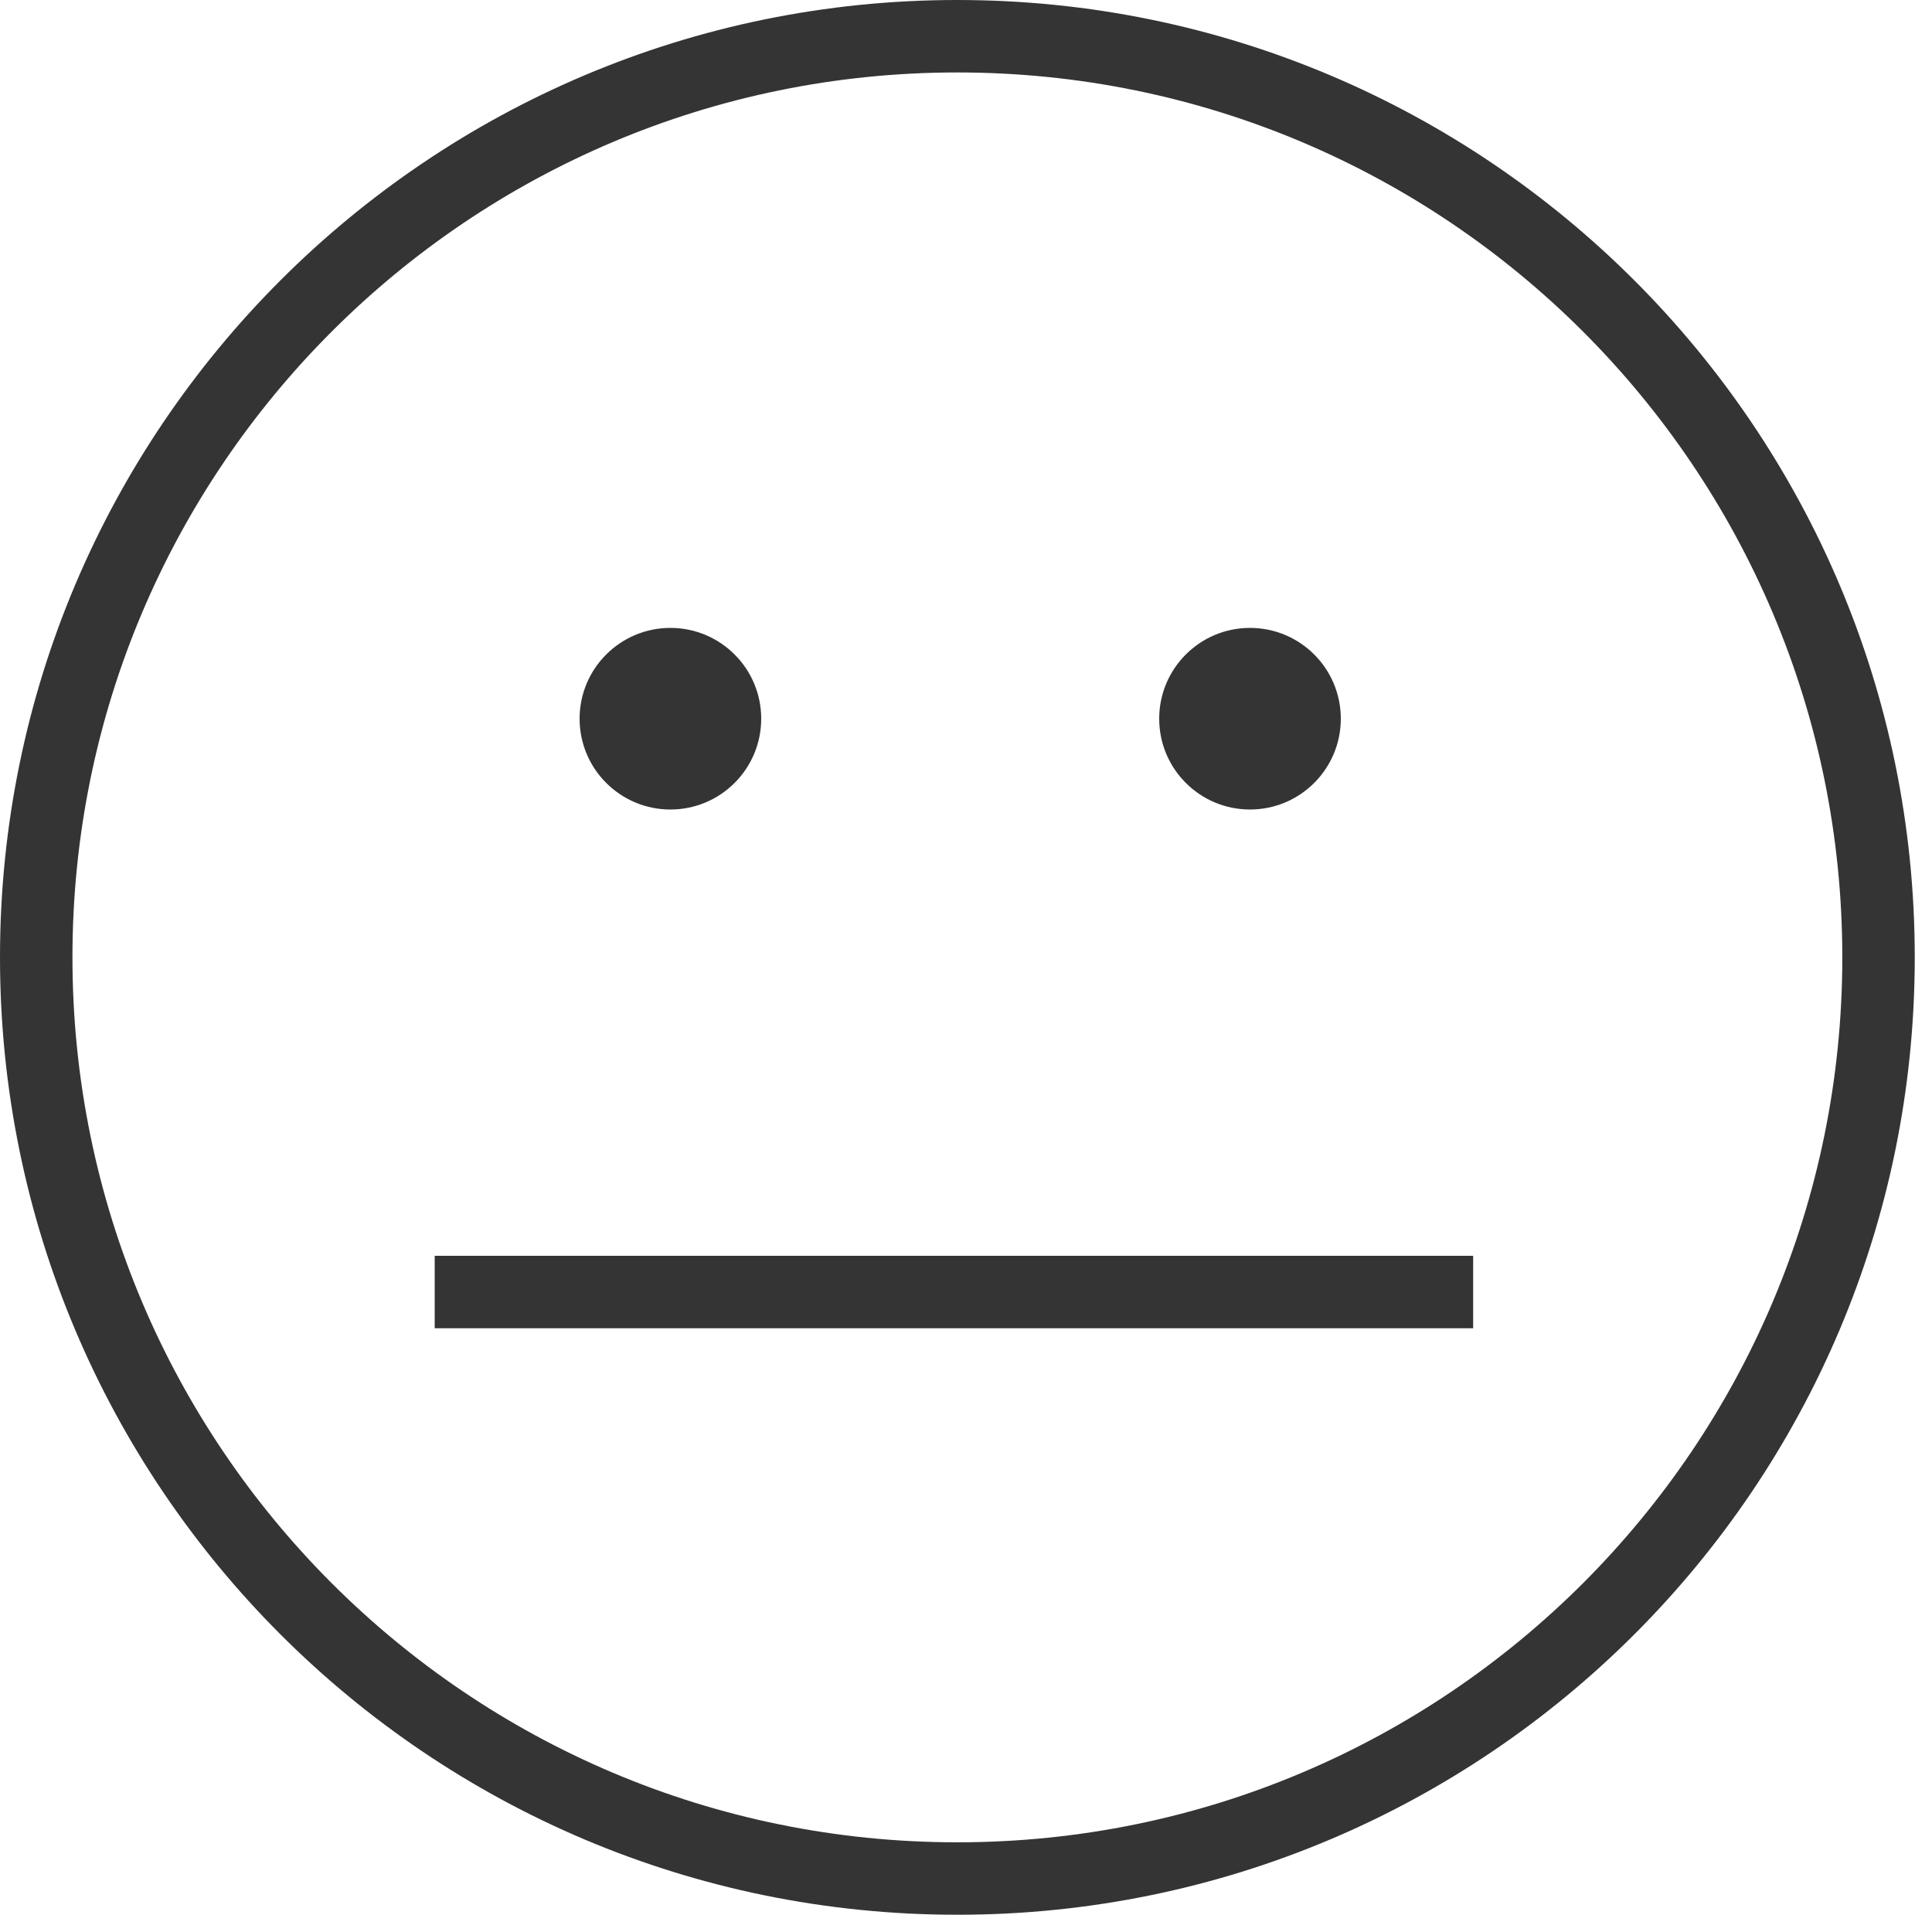 <svg width="40" height="40" viewBox="0 0 40 40" xmlns="http://www.w3.org/2000/svg"><title>Artboard</title><g fill="#343434" fill-rule="evenodd"><path d="M38.143 19.82C38.143 9.704 29.94 1.5 19.82 1.5 9.704 1.5 1.5 9.703 1.5 19.82c0 10.12 8.203 18.323 18.32 18.323 10.12 0 18.323-8.203 18.323-18.322zM0 19.82C0 8.875 8.874 0 19.82 0c10.95 0 19.823 8.874 19.823 19.82 0 10.95-8.874 19.823-19.822 19.823C8.875 39.643 0 30.77 0 19.82z"/><ellipse cx="13.88" cy="14.88" rx="1.88" ry="1.88"/><ellipse cx="25.88" cy="14.88" rx="1.88" ry="1.88"/><path d="M29.75 27.5h.75V26H9v1.5h.75"/></g></svg>